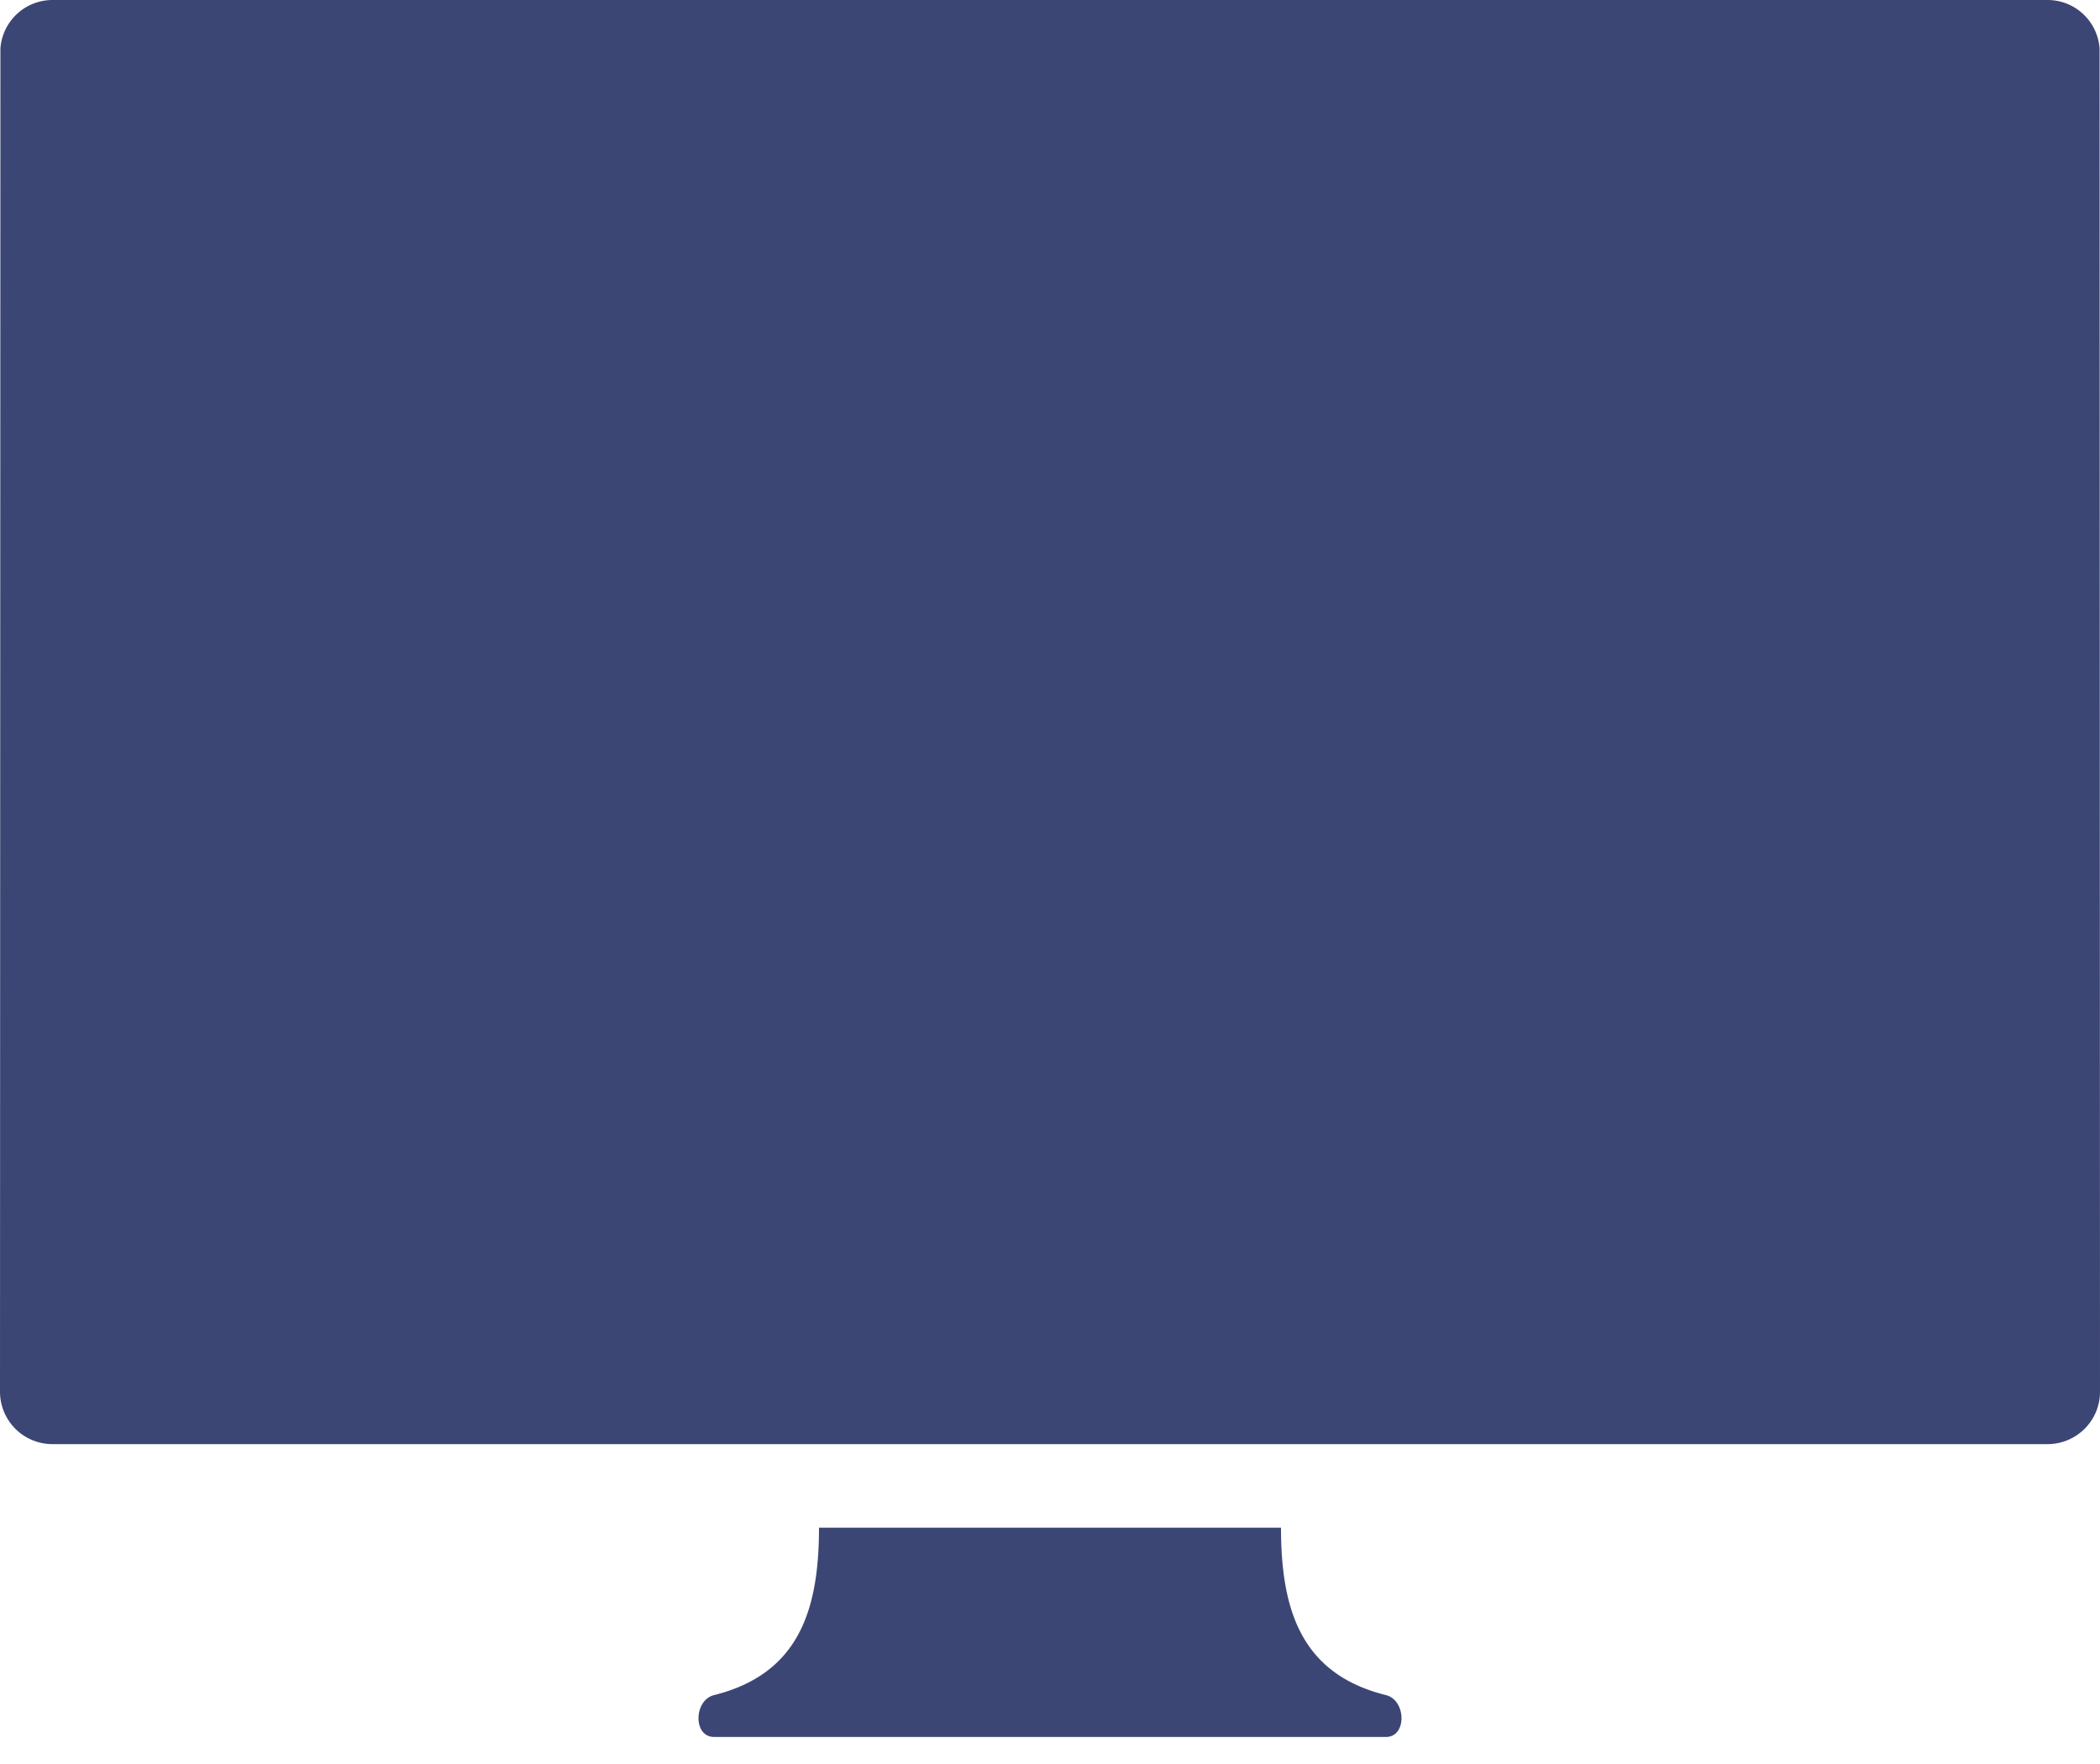 <svg xmlns="http://www.w3.org/2000/svg" width="25" height="21" viewBox="0 0 25 21"><path fill="#3C4674" fill-rule="evenodd" d="M24.995.576L25 16.569c0 .344-.28.623-.625.623H.625A.624.624 0 0 1 0 16.569L.005.576A.622.622 0 0 1 .625 0h23.75c.33 0 .596.254.62.576zM16.5 20.18c.242.06.25.499 0 .498h-8c-.25 0-.242-.437 0-.498 1-.25 1.25-.997 1.25-1.993h5.5c0 .996.25 1.744 1.25 1.993z"/></svg>